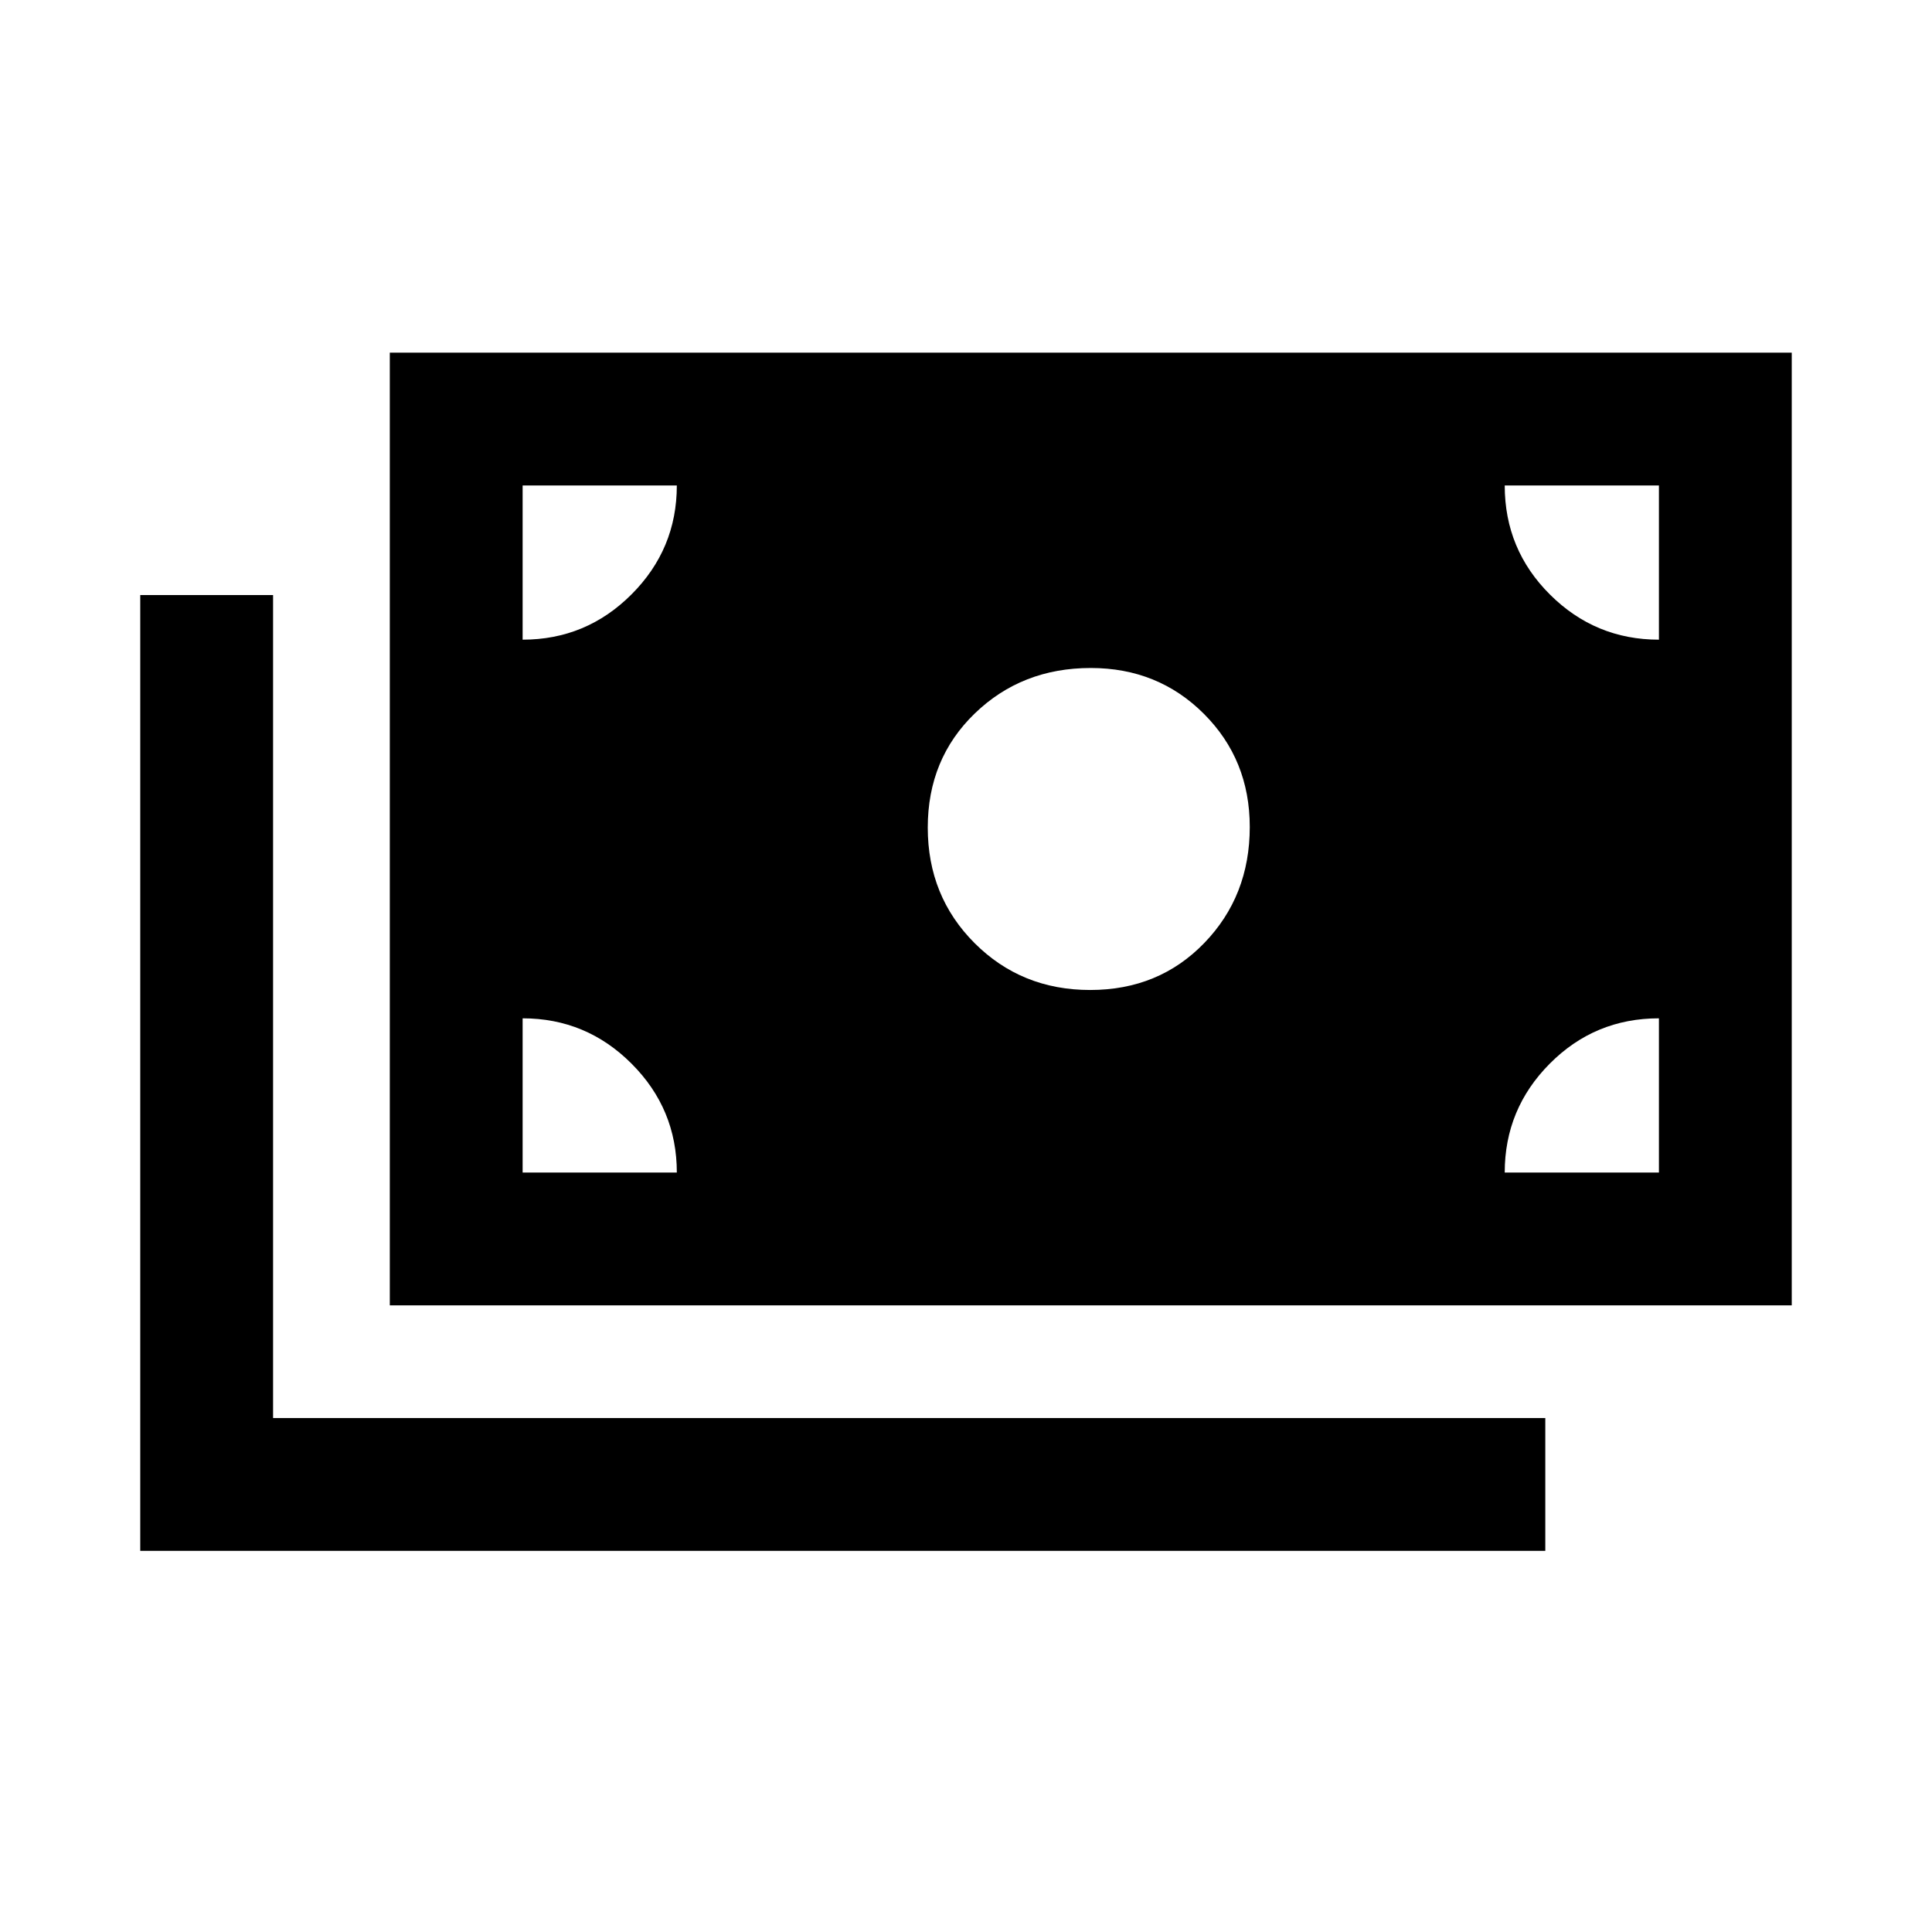<svg xmlns="http://www.w3.org/2000/svg" height="24" viewBox="0 -960 960 960" width="24"><path d="M69.69-189.38v-474.93h66v408.93h632.16v66H69.69Zm124-122v-473.39h696.62v473.39H193.69Zm142.62-66q0-31.61-22.51-54.11Q291.3-454 259.69-454v76.62h76.62Zm411.38 0h76.62V-454q-31.85 0-54.23 22.51-22.39 22.5-22.39 54.11Zm-205.98-90.7q34.14 0 56.71-23.37Q621-514.81 621-549.08q0-33.43-22.78-56.21-22.79-22.79-56.22-22.79-34.26 0-57.63 22.58Q461-582.92 461-548.78t23.28 57.42q23.29 23.28 57.43 23.28ZM259.69-642.15q31.61 0 54.11-22.51 22.51-22.51 22.51-54.11h-76.62v76.62Zm564.62 0v-76.62h-76.62q0 31.85 22.51 54.23 22.5 22.39 54.11 22.39Z"/></svg>
